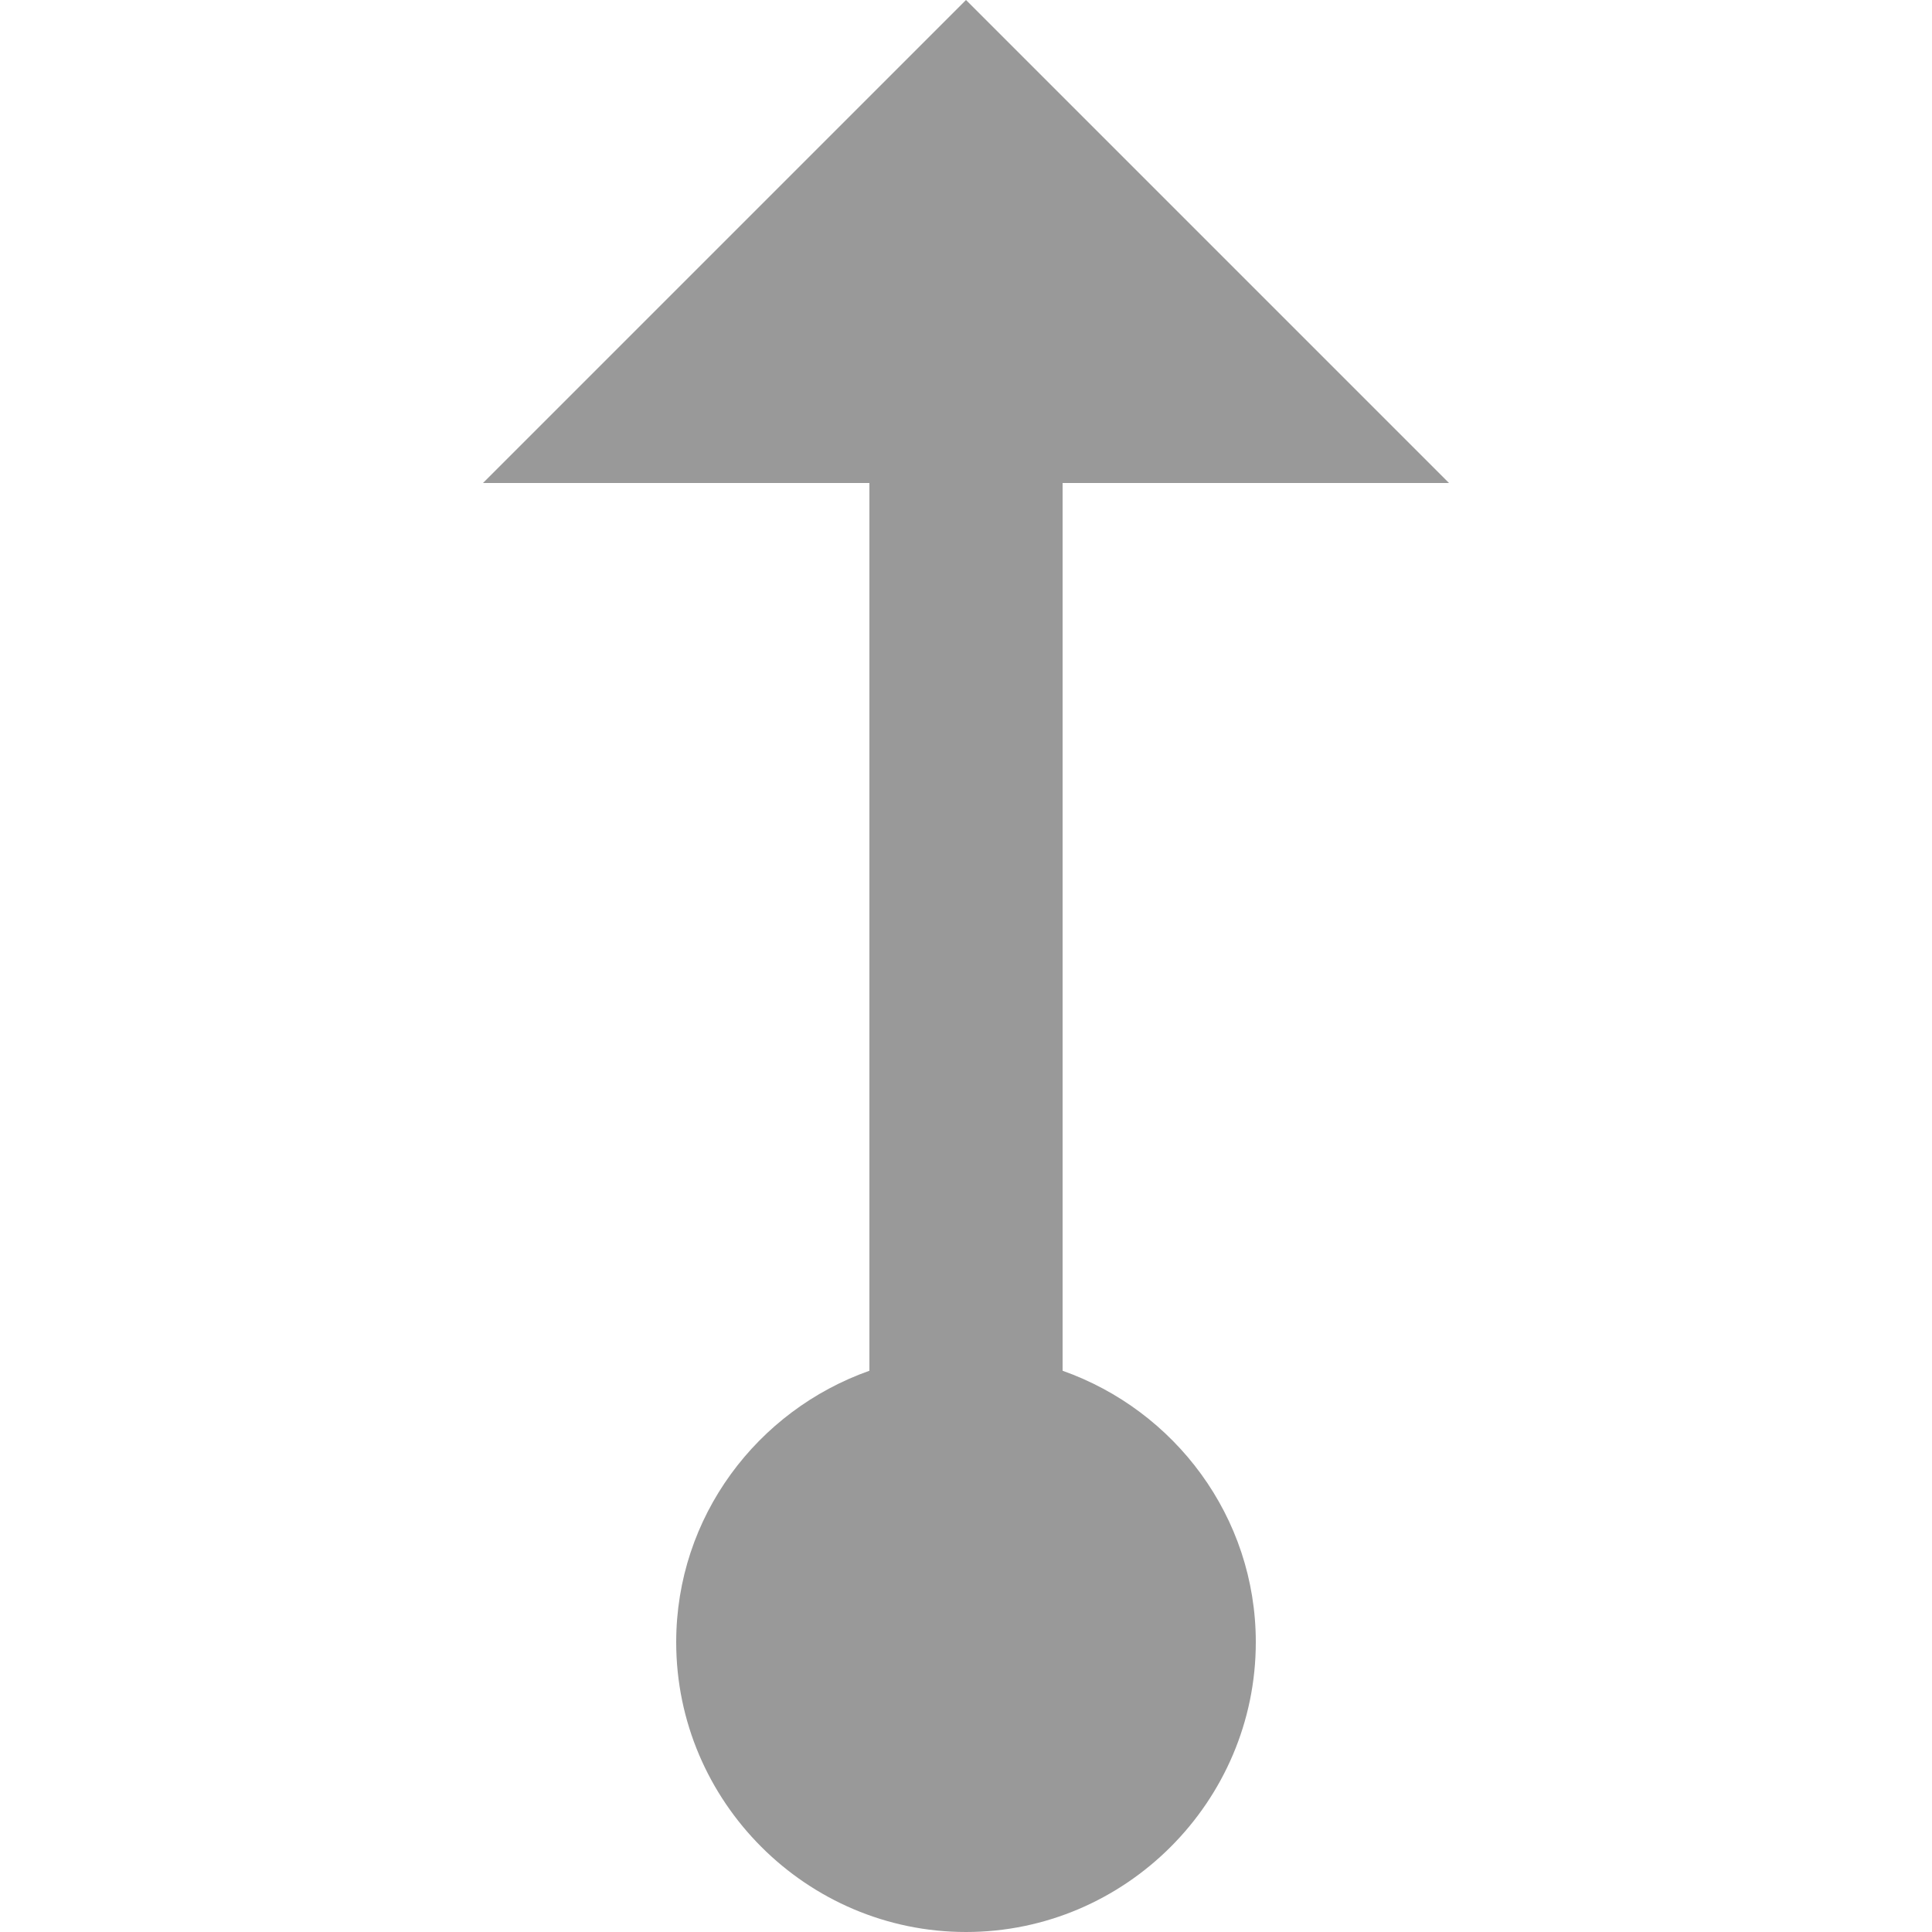 <?xml version="1.0" encoding="utf-8"?>
<!-- Generator: Adobe Illustrator 23.0.1, SVG Export Plug-In . SVG Version: 6.00 Build 0)  -->
<svg version="1.1" id="Layer_1" xmlns="http://www.w3.org/2000/svg" xmlns:xlink="http://www.w3.org/1999/xlink" x="0px" y="0px"
	 viewBox="0 0 20 20" style="enable-background:new 0 0 20 20; width:20px;height:20px;" xml:space="preserve">
<style type="text/css">
	.st0{fill:#999;}
</style>
<path class="st0" d="M11,14.19V5h4l-5-5L5,5h4v9.19C7.84,14.6,7,15.7,7,17c0,1.65,1.35,3,3,3s3-1.35,3-3
	C13,15.7,12.16,14.6,11,14.19z"/>
</svg>
